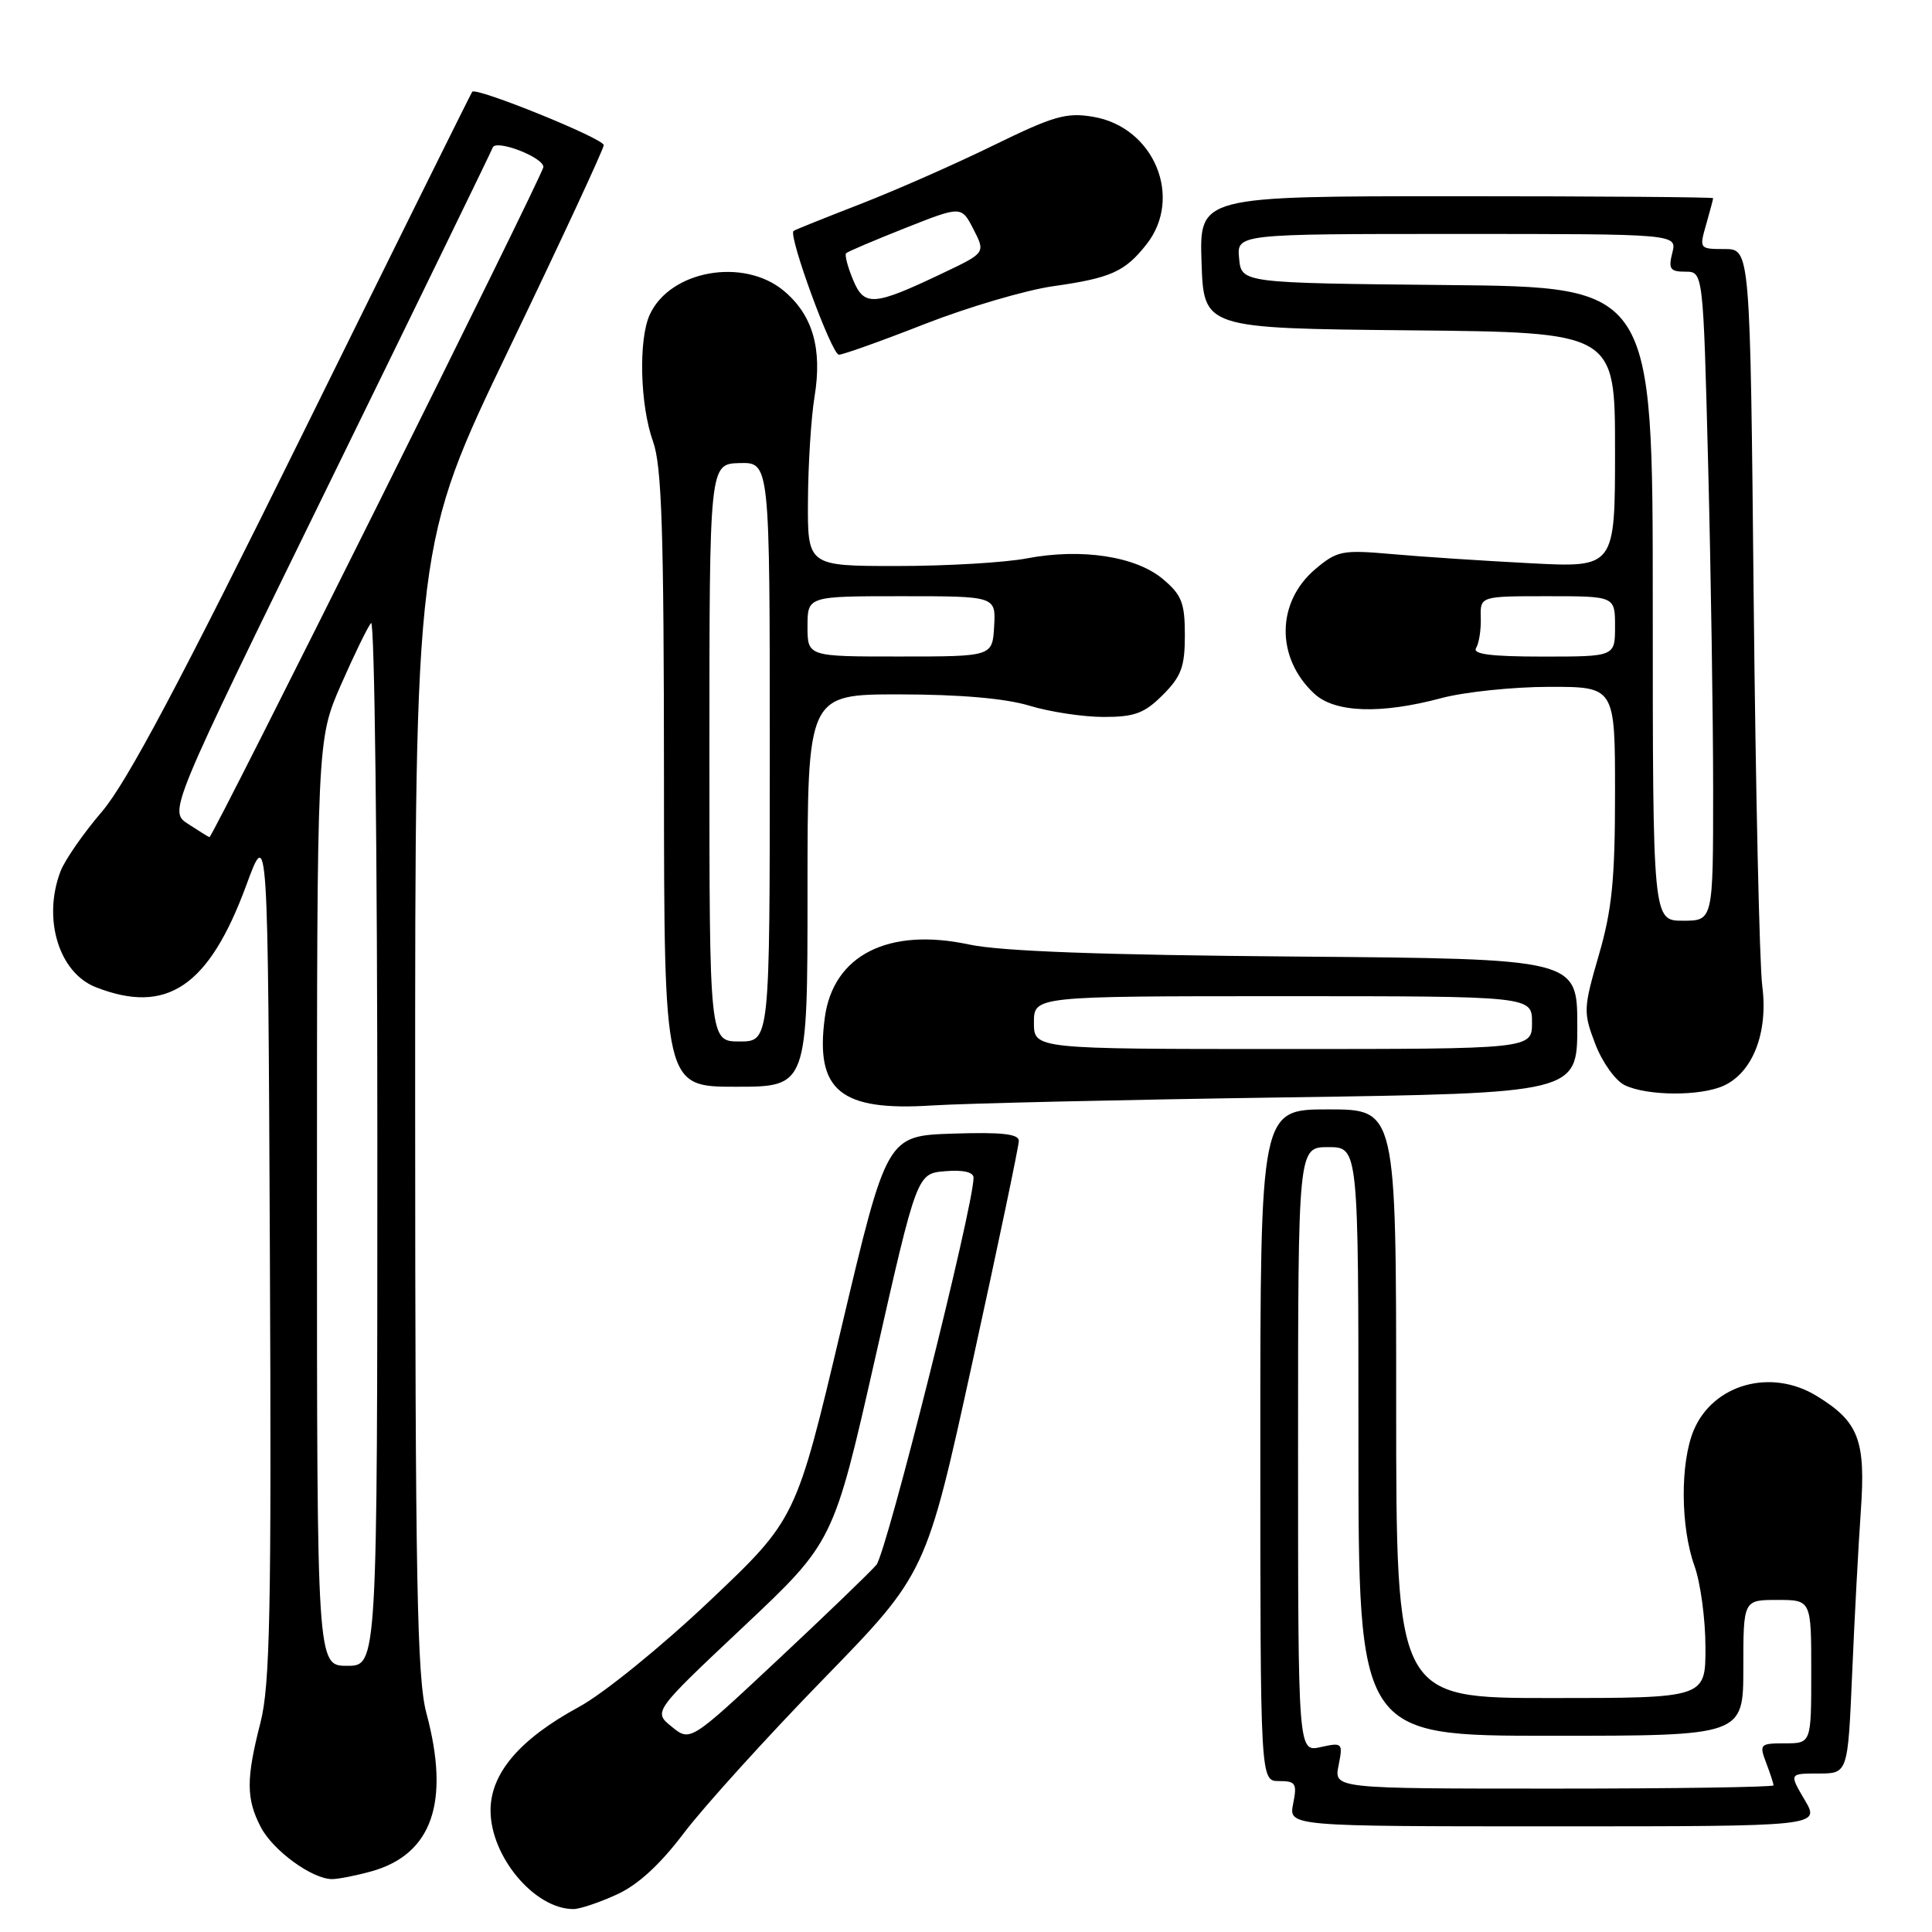 <?xml version="1.0" encoding="UTF-8" standalone="no"?>
<!DOCTYPE svg PUBLIC "-//W3C//DTD SVG 1.1//EN" "http://www.w3.org/Graphics/SVG/1.1/DTD/svg11.dtd" >
<svg xmlns="http://www.w3.org/2000/svg" xmlns:xlink="http://www.w3.org/1999/xlink" version="1.1" viewBox="0 0 256 256">
 <g >
 <path fill="currentColor"
d=" M 81.69 251.05 C 84.52 249.77 87.45 247.09 90.67 242.82 C 93.31 239.35 101.59 230.20 109.09 222.50 C 122.72 208.50 122.72 208.50 128.86 180.46 C 132.24 165.04 135.00 151.86 135.00 151.17 C 135.00 150.25 132.74 150.00 126.26 150.21 C 117.51 150.50 117.51 150.50 111.50 175.89 C 105.49 201.28 105.49 201.28 94.00 212.16 C 87.58 218.24 79.94 224.43 76.71 226.18 C 68.88 230.43 65.00 234.96 65.00 239.89 C 65.00 246.02 70.86 252.99 76.00 252.96 C 76.83 252.96 79.39 252.10 81.69 251.05 Z  M 49.19 247.97 C 57.26 245.72 59.67 238.81 56.50 227.00 C 55.26 222.38 55.02 209.49 55.01 146.81 C 55.00 72.12 55.00 72.12 67.50 46.12 C 74.38 31.82 80.00 19.72 80.00 19.23 C 80.00 18.36 63.10 11.51 62.57 12.16 C 62.42 12.35 52.33 32.70 40.15 57.39 C 23.94 90.25 16.81 103.68 13.52 107.53 C 11.05 110.41 8.58 113.98 8.02 115.45 C 5.62 121.75 7.80 128.90 12.70 130.81 C 22.11 134.50 27.69 130.72 32.63 117.31 C 35.50 109.50 35.50 109.50 35.76 165.94 C 35.98 213.59 35.78 223.30 34.51 228.27 C 32.60 235.71 32.61 238.35 34.55 242.09 C 36.15 245.19 41.36 248.99 44.00 248.99 C 44.83 248.99 47.16 248.53 49.19 247.97 Z  M 239.13 238.50 C 237.07 235.00 237.07 235.00 240.96 235.00 C 244.85 235.00 244.85 235.00 245.42 221.75 C 245.73 214.46 246.25 204.76 246.57 200.19 C 247.23 190.81 246.29 188.37 240.70 184.96 C 234.64 181.26 226.98 183.42 224.42 189.53 C 222.62 193.86 222.67 202.33 224.53 207.50 C 225.32 209.70 225.98 214.54 225.98 218.25 C 226.00 225.00 226.00 225.00 205.50 225.00 C 185.00 225.00 185.00 225.00 185.00 186.00 C 185.00 147.00 185.00 147.00 176.00 147.00 C 167.00 147.00 167.00 147.00 167.00 191.50 C 167.00 236.00 167.00 236.00 169.47 236.00 C 171.69 236.00 171.89 236.31 171.35 239.00 C 170.75 242.00 170.75 242.00 205.97 242.00 C 241.20 242.00 241.20 242.00 239.13 238.50 Z  M 170.25 145.41 C 209.00 144.85 209.00 144.85 209.00 135.95 C 209.00 127.05 209.00 127.05 171.75 126.75 C 145.91 126.54 132.63 126.05 128.40 125.15 C 117.71 122.86 110.41 126.56 109.29 134.84 C 108.00 144.52 111.35 147.26 123.50 146.48 C 127.90 146.20 148.94 145.72 170.25 145.41 Z  M 228.40 143.86 C 232.26 142.10 234.31 136.81 233.51 130.66 C 233.14 127.82 232.63 104.69 232.37 79.25 C 231.91 33.00 231.91 33.00 228.52 33.00 C 225.18 33.00 225.15 32.96 226.07 29.76 C 226.58 27.97 227.00 26.40 227.00 26.26 C 227.00 26.12 211.68 26.00 192.96 26.00 C 158.92 26.00 158.92 26.00 159.21 34.75 C 159.50 43.50 159.50 43.50 186.75 43.77 C 214.00 44.03 214.00 44.03 214.00 59.62 C 214.00 75.22 214.00 75.22 202.75 74.63 C 196.56 74.31 188.33 73.77 184.45 73.42 C 177.86 72.84 177.19 72.97 174.31 75.39 C 169.11 79.77 169.03 87.15 174.13 91.90 C 176.86 94.45 182.94 94.66 191.00 92.50 C 194.03 91.69 200.44 91.02 205.25 91.01 C 214.00 91.00 214.00 91.00 214.00 105.09 C 214.00 116.53 213.60 120.56 211.85 126.56 C 209.80 133.64 209.78 134.13 211.38 138.33 C 212.30 140.75 214.06 143.20 215.28 143.79 C 218.26 145.23 225.32 145.27 228.40 143.86 Z  M 107.00 118.00 C 107.00 92.00 107.00 92.00 119.25 92.01 C 127.21 92.02 133.22 92.54 136.41 93.51 C 139.11 94.33 143.53 95.00 146.24 95.00 C 150.34 95.00 151.64 94.52 154.08 92.08 C 156.53 89.63 157.00 88.35 157.00 84.17 C 157.00 79.89 156.59 78.83 154.09 76.73 C 150.50 73.71 143.31 72.61 136.05 73.99 C 133.12 74.55 125.39 75.00 118.86 75.00 C 107.00 75.00 107.00 75.00 107.06 66.25 C 107.09 61.44 107.48 55.28 107.93 52.57 C 108.97 46.20 107.70 41.77 103.89 38.56 C 98.56 34.08 88.77 35.81 86.09 41.71 C 84.58 45.02 84.81 53.72 86.53 58.50 C 87.69 61.73 87.97 70.31 87.98 103.25 C 88.00 144.00 88.00 144.00 97.50 144.00 C 107.00 144.00 107.00 144.00 107.00 118.00 Z  M 122.57 42.92 C 128.31 40.68 135.96 38.43 139.58 37.92 C 147.20 36.84 149.07 36.00 151.92 32.37 C 156.80 26.17 152.91 16.84 144.87 15.48 C 141.30 14.87 139.62 15.36 131.64 19.26 C 126.61 21.73 118.67 25.22 114.00 27.04 C 109.33 28.85 105.34 30.45 105.15 30.60 C 104.41 31.17 110.21 47.00 111.16 47.00 C 111.70 47.00 116.84 45.17 122.57 42.92 Z  M 89.01 228.80 C 86.55 226.81 86.55 226.81 98.50 215.56 C 110.45 204.31 110.45 204.31 115.98 179.90 C 121.50 155.50 121.50 155.50 125.25 155.19 C 127.62 154.99 129.00 155.31 129.00 156.05 C 129.00 159.85 117.46 205.82 116.12 207.36 C 115.23 208.39 109.32 214.08 102.98 220.01 C 91.46 230.79 91.46 230.79 89.01 228.80 Z  M 42.00 159.37 C 42.00 98.02 42.00 98.02 45.17 90.76 C 46.92 86.77 48.72 83.07 49.17 82.55 C 49.63 82.03 50.00 112.90 50.00 151.16 C 50.00 220.73 50.00 220.73 46.00 220.73 C 42.00 220.73 42.00 220.73 42.00 159.37 Z  M 24.93 109.18 C 22.35 107.50 22.35 107.50 43.65 64.00 C 55.36 40.08 65.10 20.07 65.29 19.55 C 65.70 18.42 72.00 20.83 72.00 22.13 C 72.00 23.08 28.16 111.05 27.75 110.93 C 27.61 110.89 26.34 110.10 24.93 109.18 Z  M 177.37 233.92 C 177.96 230.94 177.89 230.86 174.99 231.50 C 172.00 232.16 172.00 232.16 172.00 192.08 C 172.00 152.00 172.00 152.00 176.00 152.00 C 180.00 152.00 180.00 152.00 180.00 191.00 C 180.00 230.00 180.00 230.00 205.50 230.00 C 231.00 230.00 231.00 230.00 231.00 221.00 C 231.00 212.00 231.00 212.00 235.50 212.00 C 240.00 212.00 240.00 212.00 240.00 221.50 C 240.00 231.00 240.00 231.00 236.52 231.00 C 233.21 231.00 233.09 231.12 234.02 233.57 C 234.56 234.98 235.00 236.33 235.00 236.57 C 235.00 236.80 221.89 237.00 205.88 237.00 C 176.75 237.00 176.75 237.00 177.37 233.92 Z  M 137.00 135.50 C 137.00 132.00 137.00 132.00 170.00 132.00 C 203.00 132.00 203.00 132.00 203.00 135.50 C 203.00 139.00 203.00 139.00 170.00 139.00 C 137.00 139.00 137.00 139.00 137.00 135.50 Z  M 219.00 80.02 C 219.00 38.03 219.00 38.03 191.75 37.77 C 164.50 37.50 164.50 37.50 164.19 34.25 C 163.87 31.00 163.87 31.00 193.05 31.00 C 222.22 31.00 222.22 31.00 221.59 33.50 C 221.05 35.64 221.30 36.00 223.32 36.00 C 225.68 36.00 225.68 36.00 226.34 61.66 C 226.70 75.78 227.00 95.13 227.00 104.66 C 227.00 122.00 227.00 122.00 223.00 122.00 C 219.00 122.00 219.00 122.00 219.00 80.02 Z  M 195.59 85.86 C 195.98 85.23 196.26 83.43 196.21 81.86 C 196.13 79.00 196.13 79.00 205.07 79.00 C 214.00 79.00 214.00 79.00 214.00 83.00 C 214.00 87.00 214.00 87.00 204.44 87.00 C 197.52 87.00 195.08 86.68 195.59 85.86 Z  M 94.00 99.73 C 94.00 61.47 94.00 61.47 98.00 61.36 C 102.00 61.26 102.00 61.26 102.00 99.63 C 102.00 138.00 102.00 138.00 98.00 138.00 C 94.00 138.00 94.00 138.00 94.00 99.73 Z  M 107.00 83.00 C 107.00 79.00 107.00 79.00 119.48 79.00 C 131.95 79.00 131.95 79.00 131.73 82.99 C 131.50 86.99 131.50 86.99 119.25 86.99 C 107.00 87.00 107.00 87.00 107.00 83.00 Z  M 113.02 37.04 C 112.31 35.33 111.90 33.76 112.12 33.55 C 112.33 33.34 115.85 31.84 119.94 30.22 C 127.39 27.27 127.39 27.27 128.99 30.38 C 130.59 33.50 130.59 33.50 124.91 36.20 C 115.73 40.57 114.51 40.66 113.02 37.04 Z "/>
</g>
</svg>